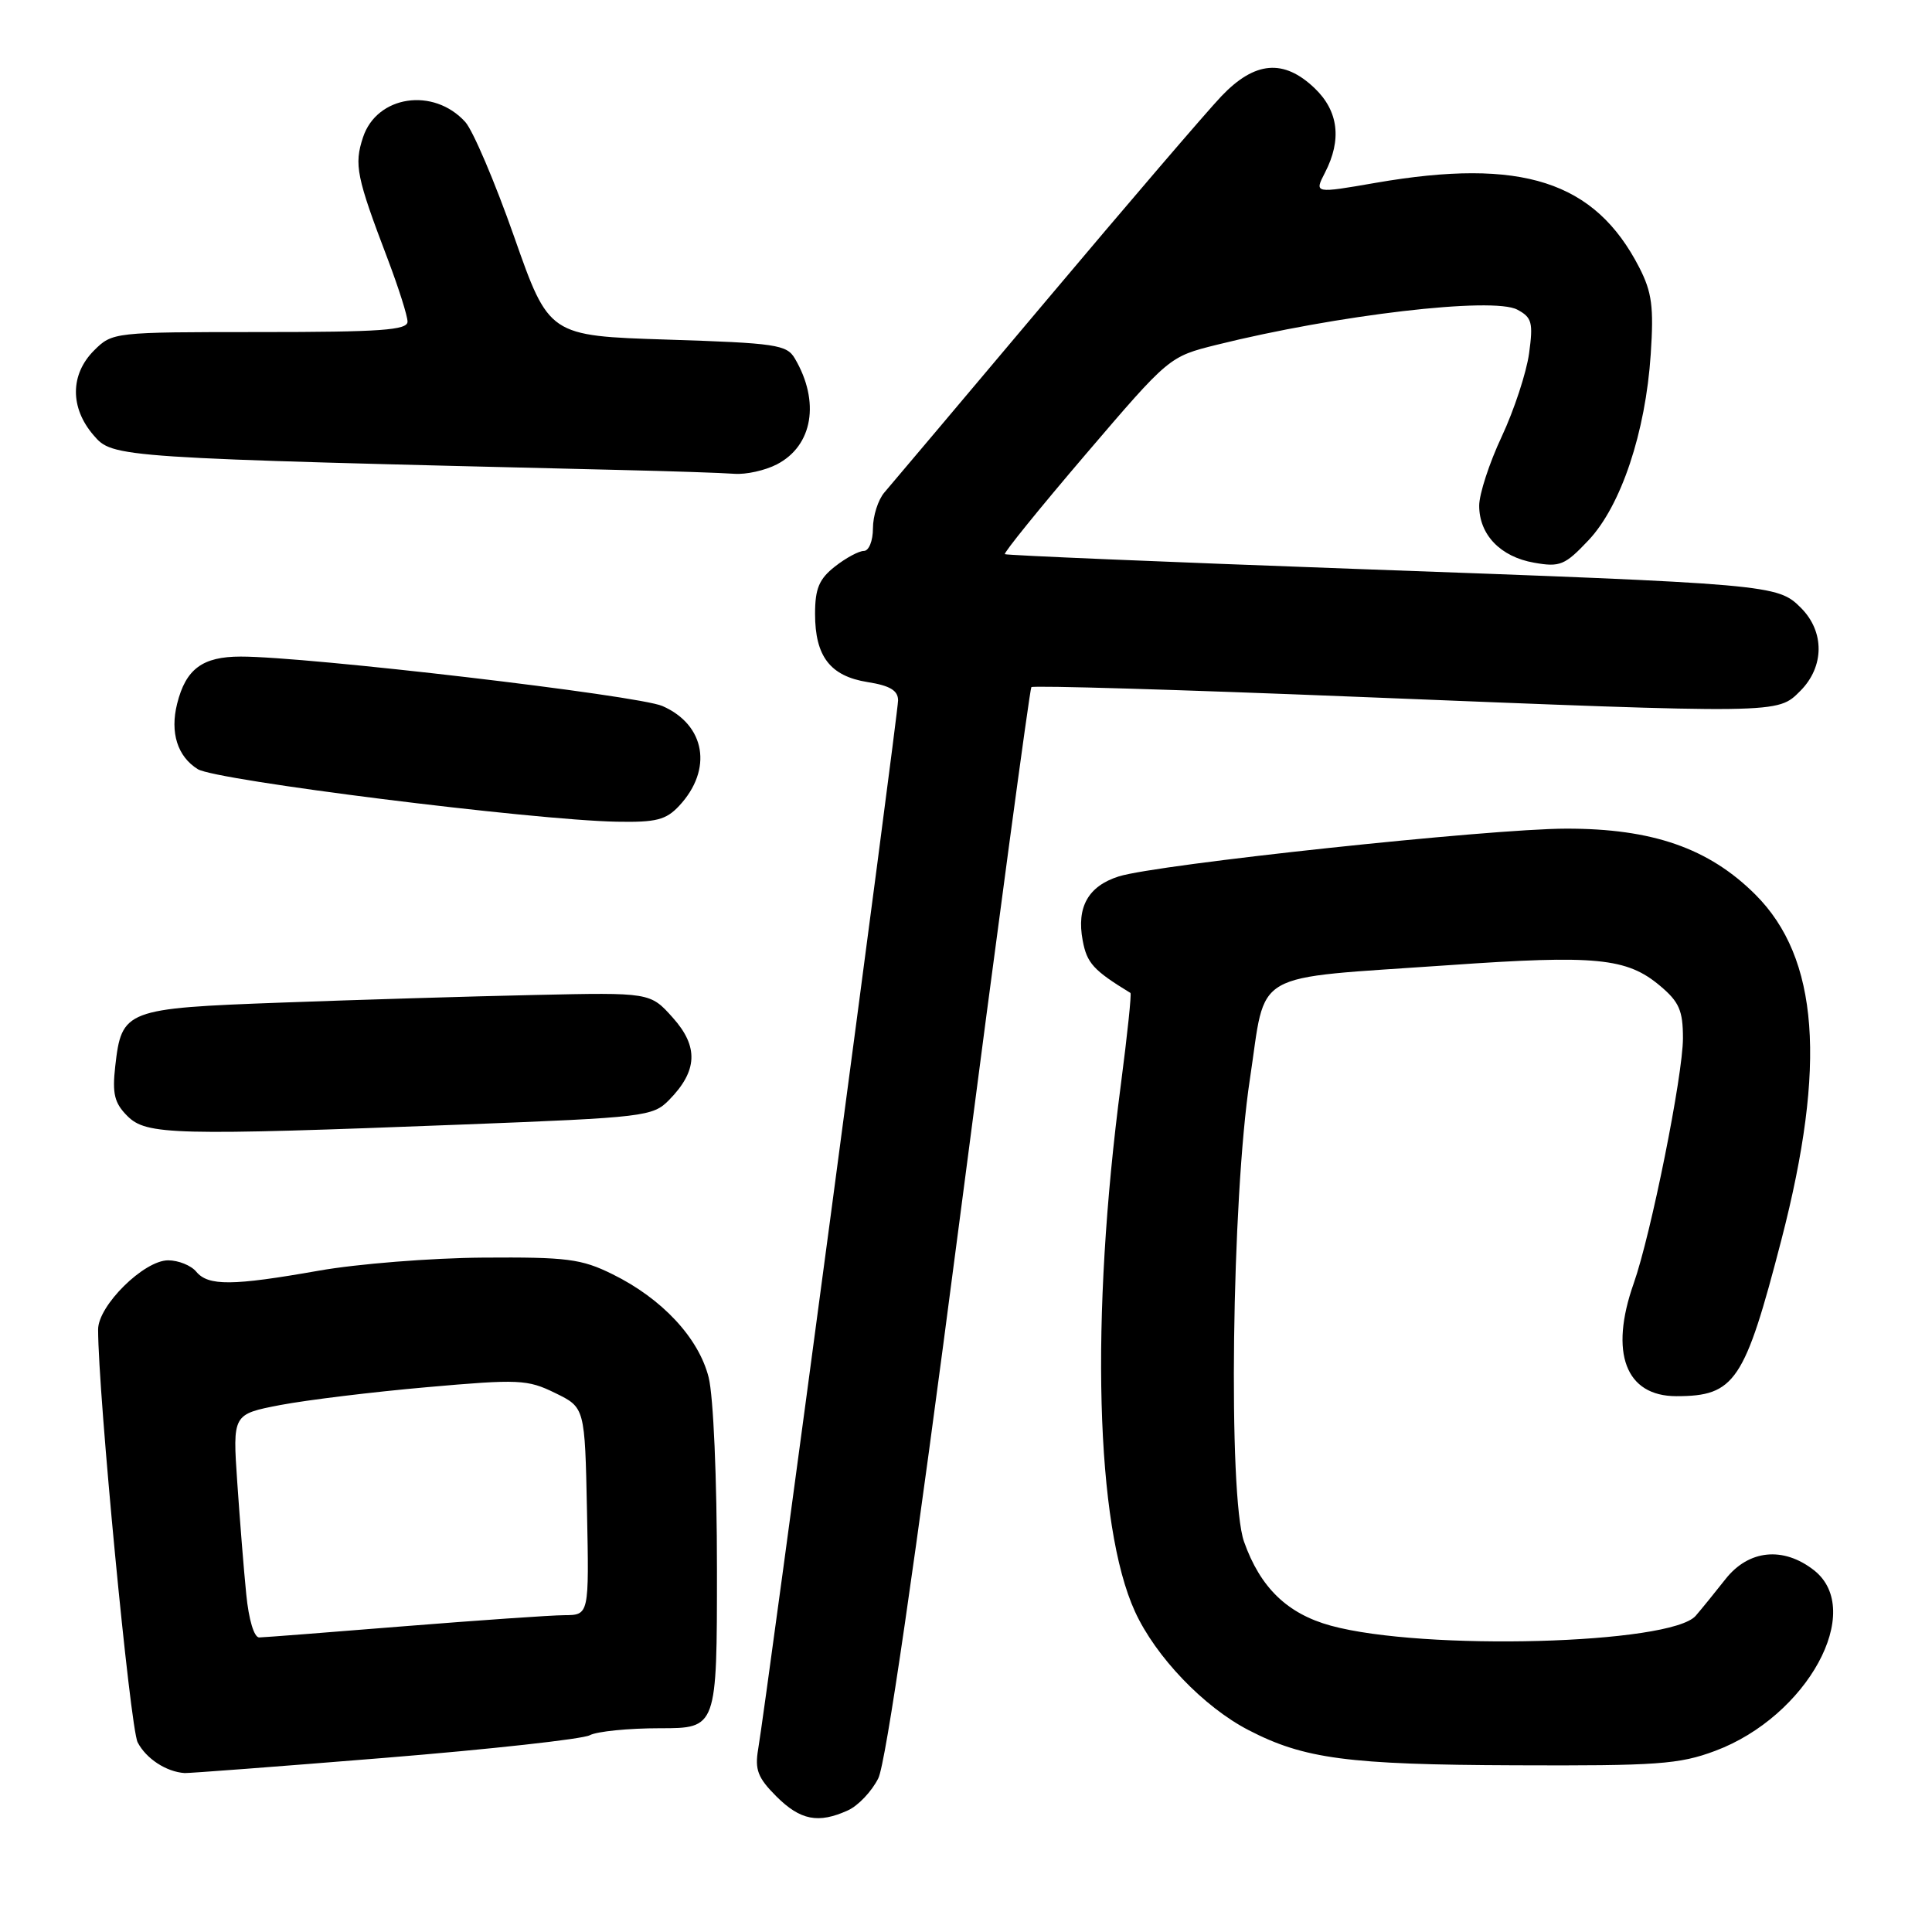 <?xml version="1.0" encoding="UTF-8" standalone="no"?>
<!DOCTYPE svg PUBLIC "-//W3C//DTD SVG 1.1//EN" "http://www.w3.org/Graphics/SVG/1.1/DTD/svg11.dtd" >
<svg xmlns="http://www.w3.org/2000/svg" xmlns:xlink="http://www.w3.org/1999/xlink" version="1.1" viewBox="0 0 256 256">
 <g >
 <path fill="currentColor"
d=" M 112.36 239.88 C 113.71 239.27 115.52 237.36 116.38 235.63 C 117.38 233.62 121.21 207.37 127.11 162.00 C 132.15 123.22 136.45 91.30 136.66 91.05 C 136.88 90.81 156.28 91.38 179.78 92.33 C 236.16 94.60 235.48 94.61 238.55 91.55 C 241.75 88.34 241.79 83.70 238.63 80.54 C 235.54 77.45 234.81 77.38 179.50 75.38 C 154.20 74.46 133.34 73.58 133.15 73.43 C 132.96 73.27 137.78 67.32 143.86 60.20 C 154.92 47.26 154.92 47.26 161.21 45.69 C 177.13 41.73 197.83 39.30 201.05 41.03 C 202.99 42.06 203.17 42.74 202.61 46.83 C 202.26 49.37 200.63 54.33 198.99 57.84 C 197.34 61.35 196.00 65.47 196.00 67.00 C 196.00 70.85 198.81 73.78 203.27 74.56 C 206.71 75.17 207.36 74.90 210.50 71.57 C 214.79 67.02 218.05 57.28 218.73 46.94 C 219.15 40.66 218.89 38.72 217.21 35.44 C 211.33 24.00 201.64 20.88 182.32 24.22 C 174.14 25.64 174.14 25.64 175.57 22.87 C 177.82 18.51 177.36 14.72 174.20 11.69 C 170.10 7.77 166.27 8.10 161.84 12.75 C 159.88 14.81 149.37 27.07 138.49 40.00 C 127.60 52.93 118.02 64.29 117.18 65.26 C 116.35 66.23 115.67 68.37 115.67 70.01 C 115.67 71.67 115.13 73.00 114.47 73.00 C 113.81 73.00 112.08 73.93 110.63 75.07 C 108.53 76.72 108.00 78.00 108.00 81.35 C 108.00 86.98 110.01 89.59 114.96 90.38 C 117.94 90.85 119.00 91.50 119.00 92.81 C 119.00 94.59 101.54 225.46 100.46 231.78 C 100.00 234.49 100.41 235.57 102.87 238.03 C 106.05 241.20 108.43 241.67 112.36 239.88 Z  M 50.92 232.93 C 64.94 231.79 77.18 230.44 78.14 229.93 C 79.09 229.42 83.27 229.00 87.43 229.00 C 95.00 229.00 95.00 229.00 95.00 207.94 C 95.00 195.91 94.53 185.01 93.90 182.51 C 92.58 177.28 87.73 172.07 81.14 168.83 C 77.02 166.80 75.11 166.56 64.00 166.64 C 57.12 166.69 47.34 167.47 42.25 168.37 C 30.80 170.39 27.59 170.42 26.00 168.50 C 25.32 167.68 23.64 167.00 22.28 167.00 C 19.07 167.00 13.00 173.00 13.00 176.16 C 13.00 184.66 17.24 228.94 18.24 230.87 C 19.36 233.03 22.03 234.78 24.47 234.94 C 25.00 234.97 36.91 234.07 50.92 232.93 Z  M 227.27 232.00 C 239.47 227.44 247.15 213.41 240.37 208.07 C 236.30 204.88 231.70 205.34 228.63 209.25 C 227.22 211.04 225.45 213.22 224.69 214.10 C 221.41 217.88 188.61 218.77 176.34 215.41 C 170.57 213.83 166.99 210.36 164.84 204.28 C 162.71 198.28 163.21 158.81 165.61 143.04 C 167.85 128.30 165.30 129.76 192.00 127.89 C 211.49 126.52 215.57 126.92 219.97 130.63 C 222.50 132.75 223.00 133.91 223.00 137.57 C 223.00 142.47 218.76 163.60 216.47 170.07 C 213.23 179.26 215.40 185.00 222.12 185.00 C 229.89 185.00 231.17 183.08 236.05 164.26 C 242.05 141.07 240.99 126.94 232.61 118.55 C 226.44 112.39 218.96 109.78 207.50 109.80 C 197.44 109.81 153.30 114.53 148.24 116.13 C 144.20 117.41 142.63 120.19 143.46 124.61 C 144.02 127.63 144.88 128.57 149.79 131.57 C 149.95 131.67 149.38 137.10 148.53 143.63 C 144.44 174.72 145.17 202.15 150.39 213.54 C 153.13 219.53 159.51 226.19 165.46 229.26 C 172.81 233.06 178.60 233.83 200.71 233.91 C 219.61 233.99 222.51 233.78 227.27 232.00 Z  M 61.46 149.00 C 85.43 148.07 86.51 147.94 88.65 145.76 C 92.44 141.91 92.59 138.69 89.16 134.86 C 86.16 131.50 86.16 131.50 70.83 131.84 C 62.40 132.02 47.30 132.48 37.27 132.85 C 16.60 133.61 16.12 133.80 15.27 141.28 C 14.86 144.94 15.16 146.16 16.88 147.88 C 19.40 150.40 22.95 150.49 61.46 149.00 Z  M 90.00 106.77 C 94.48 101.96 93.48 96.05 87.77 93.55 C 84.52 92.13 40.69 86.99 31.90 87.00 C 26.83 87.00 24.62 88.64 23.47 93.25 C 22.51 97.08 23.52 100.25 26.21 101.92 C 28.62 103.41 70.57 108.67 81.71 108.88 C 86.94 108.98 88.25 108.65 90.00 106.77 Z  M 102.94 61.53 C 107.70 59.07 108.69 53.22 105.32 47.50 C 104.25 45.67 102.80 45.46 88.44 45.00 C 72.74 44.50 72.74 44.50 68.12 31.35 C 65.58 24.12 62.67 17.29 61.65 16.16 C 57.44 11.52 49.93 12.65 48.10 18.20 C 46.90 21.83 47.23 23.44 51.39 34.37 C 52.82 38.15 54.00 41.86 54.00 42.62 C 54.00 43.75 50.41 44.00 34.45 44.00 C 15.04 44.00 14.89 44.02 12.45 46.45 C 9.29 49.62 9.26 54.03 12.39 57.66 C 14.96 60.66 15.04 60.66 82.00 62.27 C 88.88 62.43 95.76 62.66 97.30 62.78 C 98.84 62.90 101.38 62.34 102.94 61.53 Z  M 32.63 211.25 C 32.31 208.09 31.78 201.42 31.44 196.44 C 30.82 187.39 30.82 187.39 37.16 186.17 C 40.65 185.51 49.38 184.44 56.56 183.81 C 68.76 182.73 69.89 182.78 73.56 184.58 C 77.50 186.50 77.50 186.50 77.78 200.25 C 78.06 214.00 78.06 214.00 74.78 214.02 C 72.98 214.03 63.40 214.70 53.50 215.49 C 43.60 216.29 34.98 216.96 34.35 216.97 C 33.67 216.99 32.96 214.62 32.63 211.25 Z "/>
</g>
</svg>